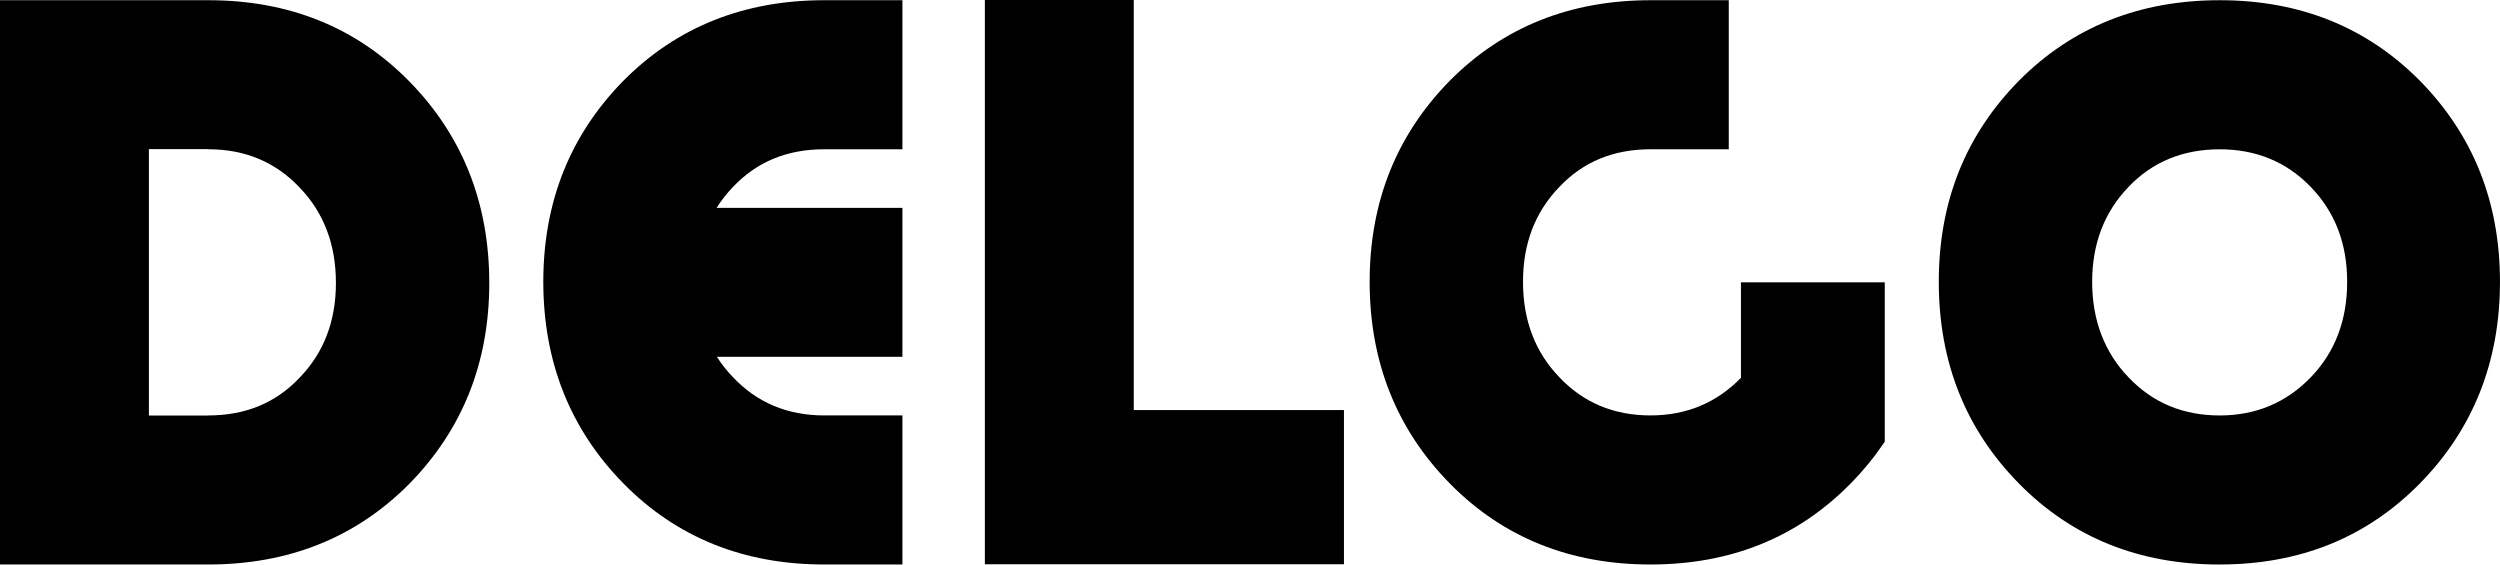 <svg width="93" height="21" viewBox="0 0 93 21" fill="none" xmlns="http://www.w3.org/2000/svg">
<g clip-path="url(#clip0_1488_18717)">
<path d="M82.571 21C79.588 21 77.087 20.003 75.105 17.988C73.124 15.973 72.123 13.478 72.123 10.485C72.123 7.492 73.124 5.017 75.105 3.002C77.088 1.005 79.588 0.008 82.571 0.008C85.553 0.008 88.036 1.005 90.017 3.001C91.999 5.016 92.999 7.51 92.999 10.484C92.999 13.457 91.999 15.972 90.017 17.986C88.036 20.001 85.553 20.999 82.571 20.999V21ZM82.571 15.455C83.923 15.455 85.053 14.975 85.961 14.035C86.869 13.094 87.314 11.906 87.314 10.485C87.314 9.065 86.869 7.896 85.961 6.955C85.053 6.015 83.923 5.554 82.571 5.554C81.218 5.554 80.071 6.015 79.18 6.955C78.272 7.896 77.828 9.084 77.828 10.485C77.828 11.886 78.272 13.094 79.18 14.035C80.069 14.975 81.199 15.455 82.571 15.455Z" fill="black"/>
<path d="M66.137 10.503H64.763V14.056C63.86 14.981 62.738 15.454 61.397 15.454C60.028 15.454 58.897 14.974 58.008 14.033C57.1 13.093 56.656 11.904 56.656 10.484C56.656 9.063 57.1 7.894 58.008 6.954C58.897 6.013 60.028 5.553 61.399 5.553H64.31V0.008H61.399C58.416 0.008 55.915 1.005 53.934 3.001C51.952 5.016 50.951 7.51 50.951 10.484C50.951 13.457 51.952 15.972 53.934 17.986C55.915 20.001 58.416 20.999 61.397 20.999C64.38 20.999 66.861 20.001 68.844 17.986C69.325 17.497 69.744 16.98 70.111 16.435H70.113V10.503H66.139H66.137Z" fill="black"/>
<path d="M49.995 15.255H42.176V0H36.637V15.255V20.991H42.176H49.995V15.255Z" fill="black"/>
<path d="M15.218 3.02C13.237 1.005 10.735 0.008 7.753 0.008H0V20.999H7.753C10.735 20.999 13.237 20.001 15.218 18.006C17.2 15.991 18.201 13.496 18.201 10.523C18.201 7.55 17.2 5.035 15.218 3.02ZM11.143 14.053C10.254 14.993 9.124 15.454 7.753 15.454V15.458H5.539V5.548H7.753V5.553C9.124 5.553 10.253 6.033 11.143 6.973C12.051 7.914 12.496 9.102 12.496 10.523C12.496 11.943 12.051 13.113 11.143 14.053Z" fill="black"/>
<path d="M30.659 5.553H33.57V0.008H30.659C27.676 0.008 25.175 1.005 23.193 3.001C21.212 5.016 20.211 7.51 20.211 10.484C20.211 13.457 21.212 15.972 23.193 17.986C25.175 20.001 27.676 20.999 30.659 20.999H33.57V15.454H30.659C29.287 15.454 28.159 14.974 27.268 14.033C27.038 13.796 26.84 13.543 26.669 13.274H33.57V7.733H26.658C26.831 7.458 27.033 7.197 27.268 6.954C28.157 6.013 29.287 5.553 30.659 5.553Z" fill="black"/>
</g>
<defs>
<clipPath id="clip0_1488_18717">
<rect width="93" height="21" fill="white"/>
</clipPath>
</defs>
</svg>

